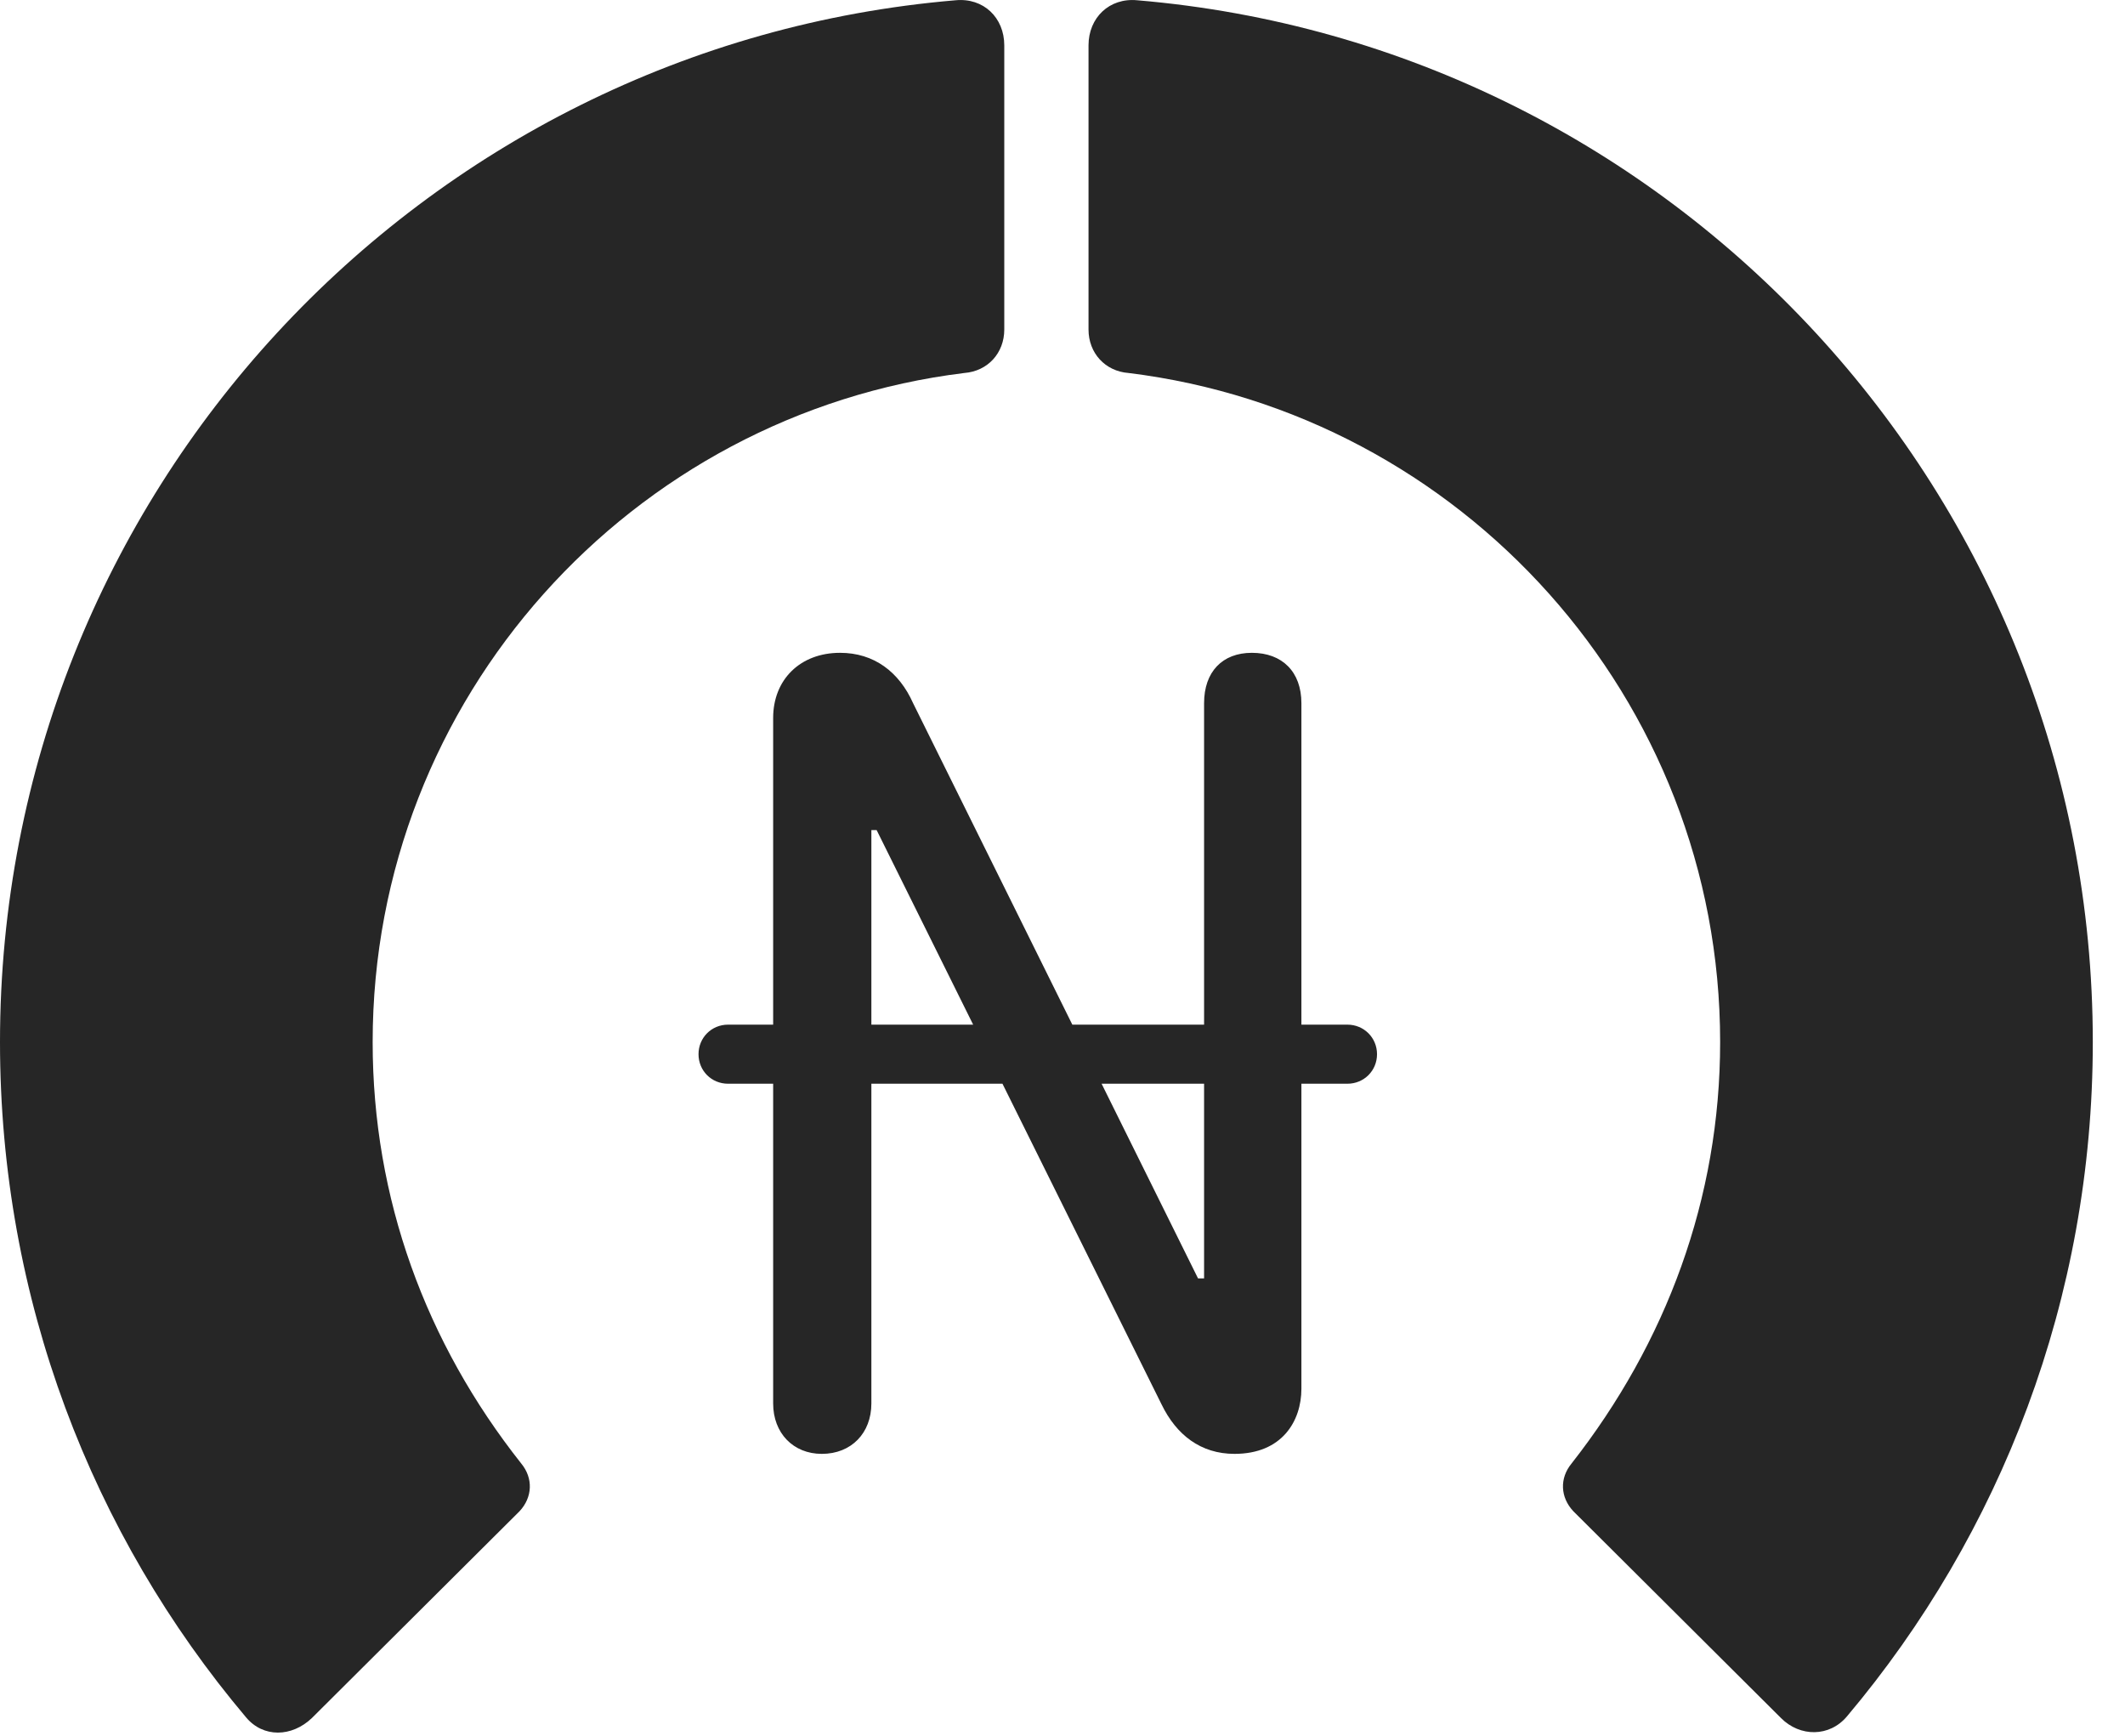 <?xml version="1.0" encoding="UTF-8"?>
<!--Generator: Apple Native CoreSVG 341-->
<!DOCTYPE svg
PUBLIC "-//W3C//DTD SVG 1.1//EN"
       "http://www.w3.org/Graphics/SVG/1.1/DTD/svg11.dtd">
<svg version="1.1" xmlns="http://www.w3.org/2000/svg" xmlns:xlink="http://www.w3.org/1999/xlink" viewBox="0 0 23.887 19.507">
 <g>
  <rect height="19.507" opacity="0" width="23.887" x="0" y="0"/>
  <path d="M23.525 11.712C23.525 5.559 18.799 0.51 12.783 0.003C12.471-0.027 12.236 0.198 12.236 0.51L12.236 3.704C12.236 3.967 12.422 4.172 12.685 4.192C16.426 4.651 19.336 7.844 19.336 11.712C19.336 13.469 18.73 15.091 17.666 16.448C17.529 16.614 17.539 16.829 17.686 16.985L20.02 19.309C20.234 19.524 20.566 19.524 20.762 19.29C22.49 17.239 23.525 14.592 23.525 11.712Z" fill="black" fill-opacity="0.85"/>
  <path d="M0 11.712C0 14.602 1.035 17.249 2.764 19.299C2.959 19.534 3.281 19.524 3.506 19.309L5.84 16.985C5.986 16.829 5.996 16.614 5.859 16.448C4.785 15.091 4.189 13.469 4.189 11.712C4.189 7.844 7.1 4.651 10.84 4.192C11.104 4.172 11.289 3.967 11.289 3.704L11.289 0.51C11.289 0.198 11.055-0.027 10.742 0.003C4.727 0.51 0 5.559 0 11.712Z" fill="black" fill-opacity="0.85"/>
  <path d="M9.238 16.34C9.57 16.34 9.795 16.106 9.795 15.774L9.795 9.329L9.854 9.329L13.057 15.784C13.223 16.126 13.496 16.34 13.877 16.34C14.414 16.34 14.629 15.969 14.629 15.608L14.629 7.903C14.629 7.551 14.414 7.337 14.072 7.337C13.74 7.337 13.535 7.551 13.535 7.903L13.535 14.368L13.467 14.368L10.264 7.903C10.107 7.551 9.824 7.337 9.443 7.337C8.994 7.337 8.691 7.639 8.691 8.069L8.691 15.774C8.691 16.106 8.916 16.34 9.238 16.34ZM7.852 11.848C7.852 12.034 7.998 12.18 8.184 12.18L15.146 12.18C15.332 12.18 15.479 12.034 15.479 11.848C15.479 11.663 15.332 11.516 15.146 11.516L8.184 11.516C7.998 11.516 7.852 11.663 7.852 11.848Z" fill="black" fill-opacity="0.85"/>
 </g>
</svg>
